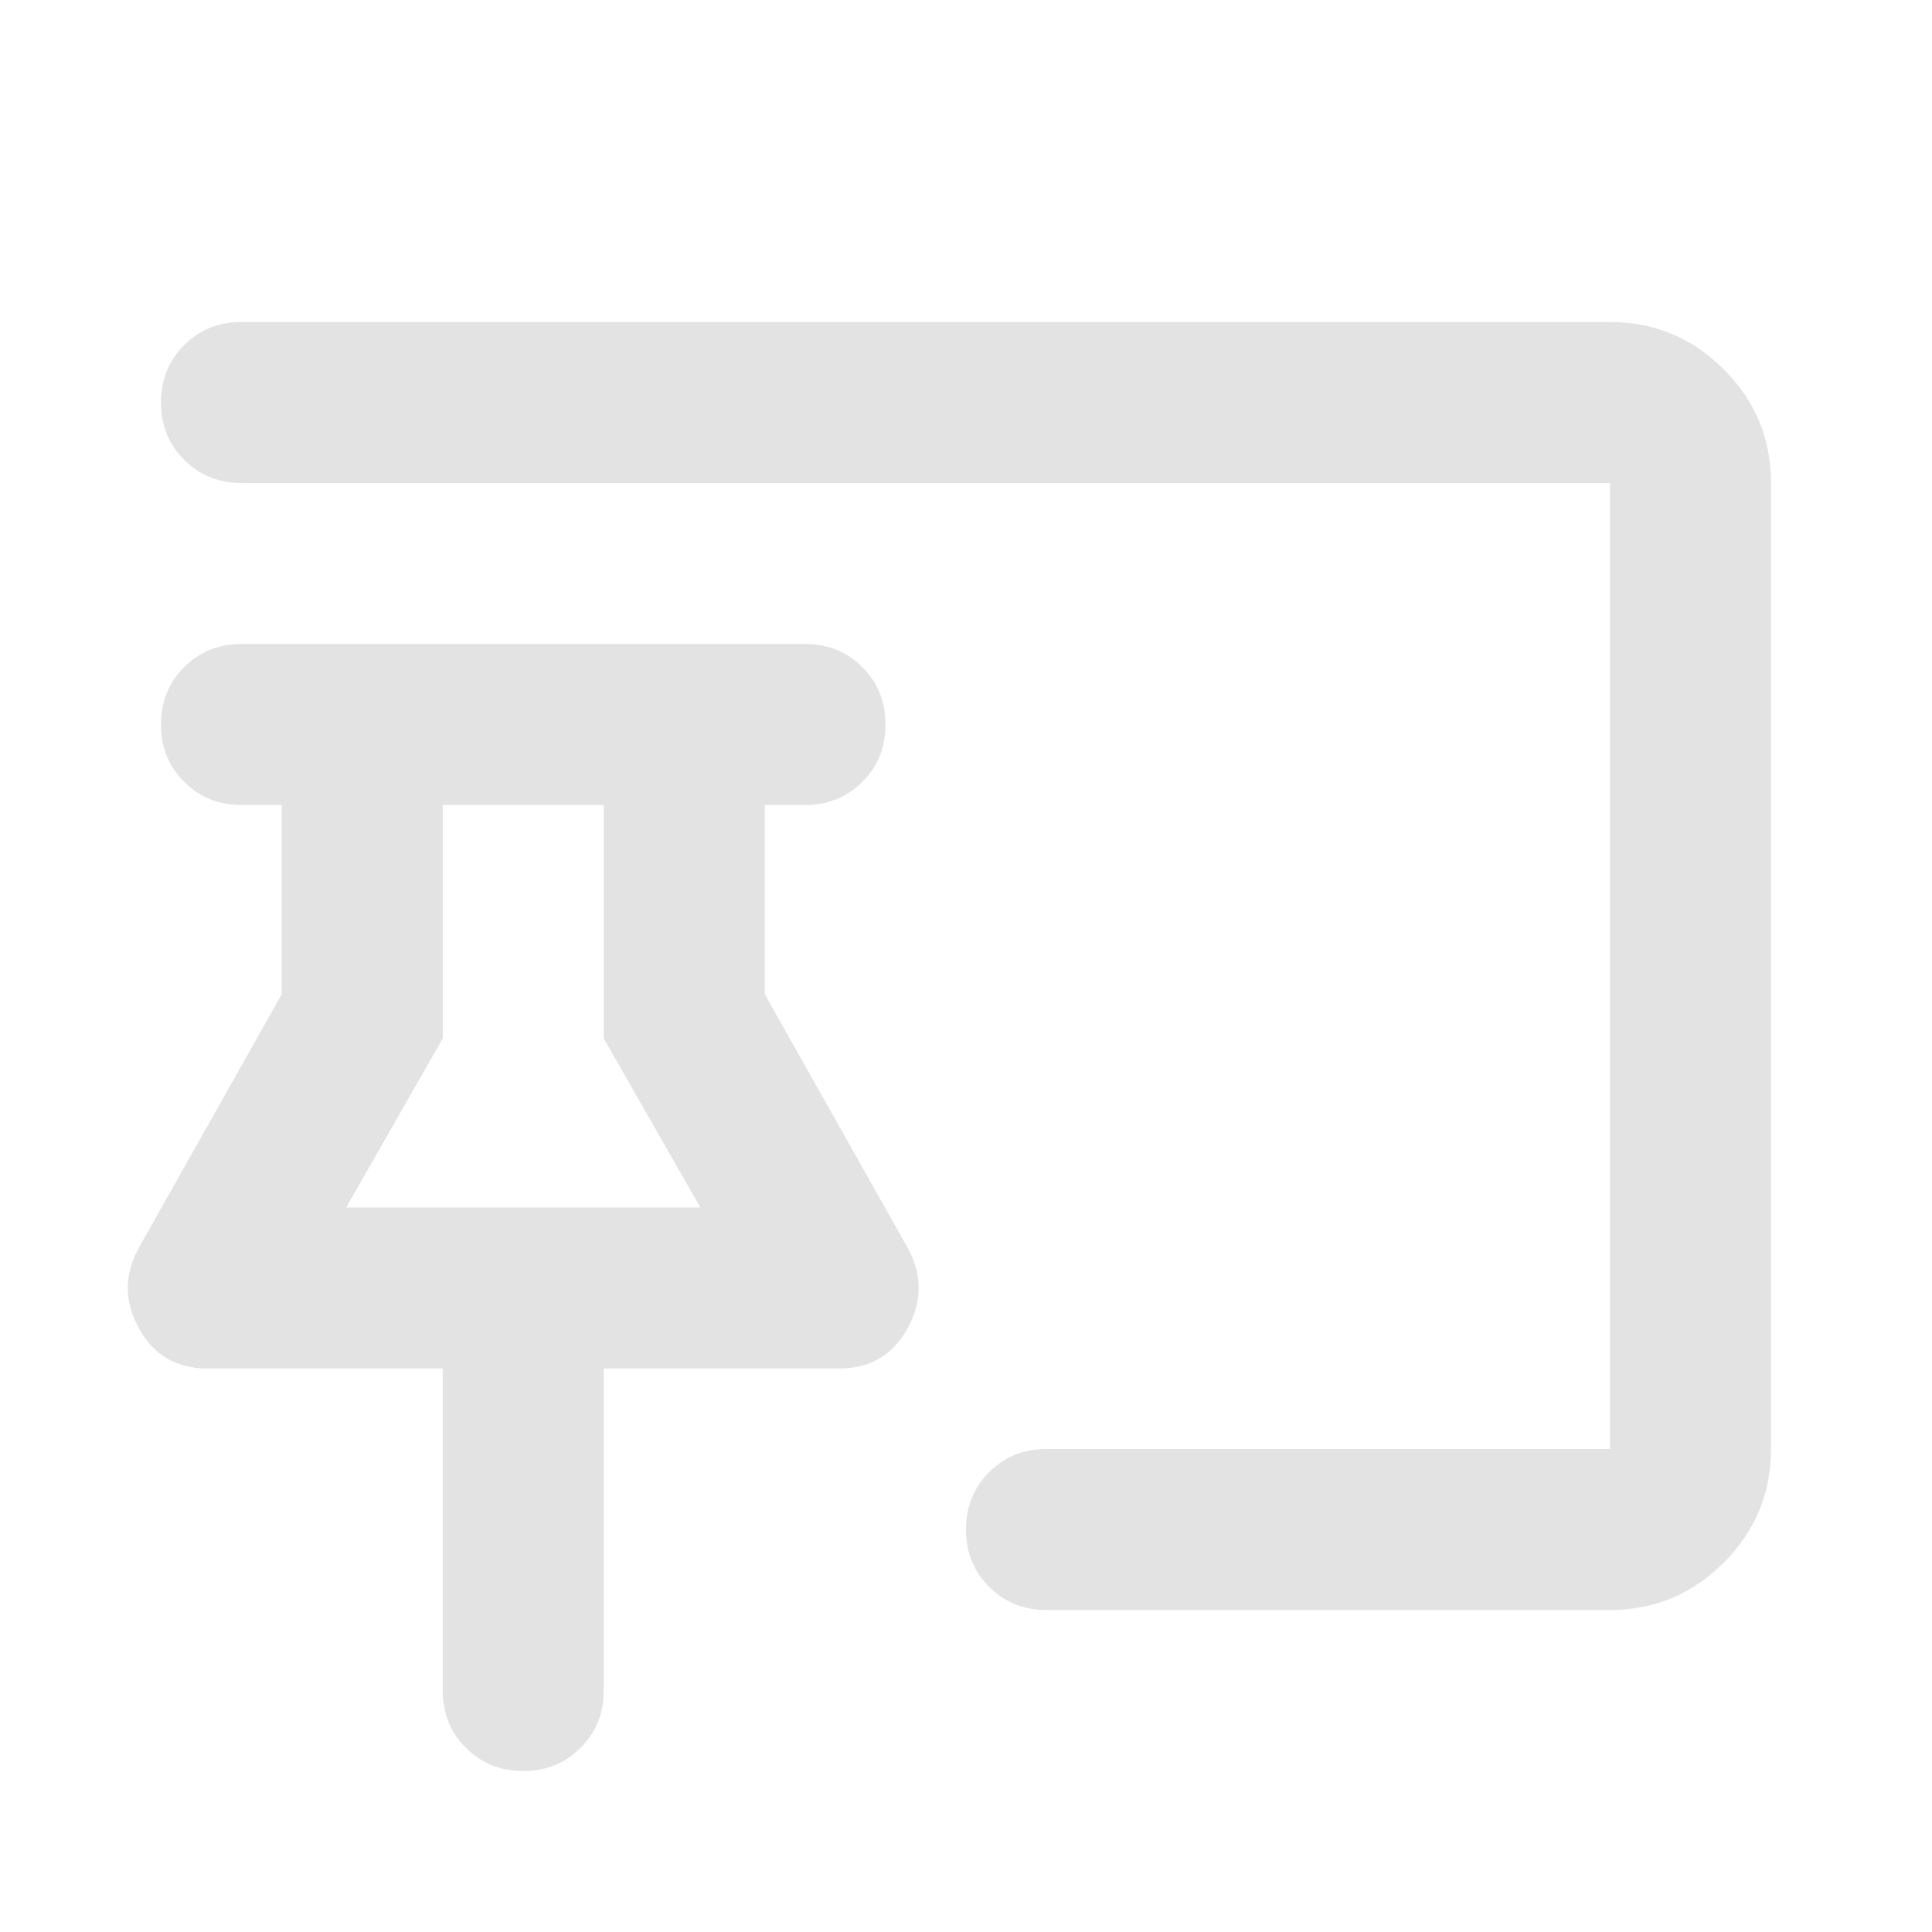 <svg xmlns="http://www.w3.org/2000/svg" height="24px" viewBox="0 -960 960 960" width="24px" fill="#e3e3e3"><path d="M260-80q-17 0-28.5-11.5T220-120v-160H103q-23 0-34-20t0-40l71-126v-94h-20q-17 0-28.5-11.5T80-600q0-17 11.5-28.5T120-640h280q17 0 28.5 11.5T440-600q0 17-11.5 28.5T400-560h-20v94l71 126q11 20 0 40t-34 20H300v160q0 17-11.5 28.5T260-80Zm540-80H520q-17 0-28.5-11.5T480-200q0-17 11.5-28.5T520-240h280v-480H120q-17 0-28.5-11.5T80-760q0-17 11.5-28.5T120-800h680q33 0 56.5 23.5T880-720v480q0 33-23.5 56.5T800-160ZM172-360h176l-48-84v-116h-80v116l-48 84Zm88 0Z"/></svg>